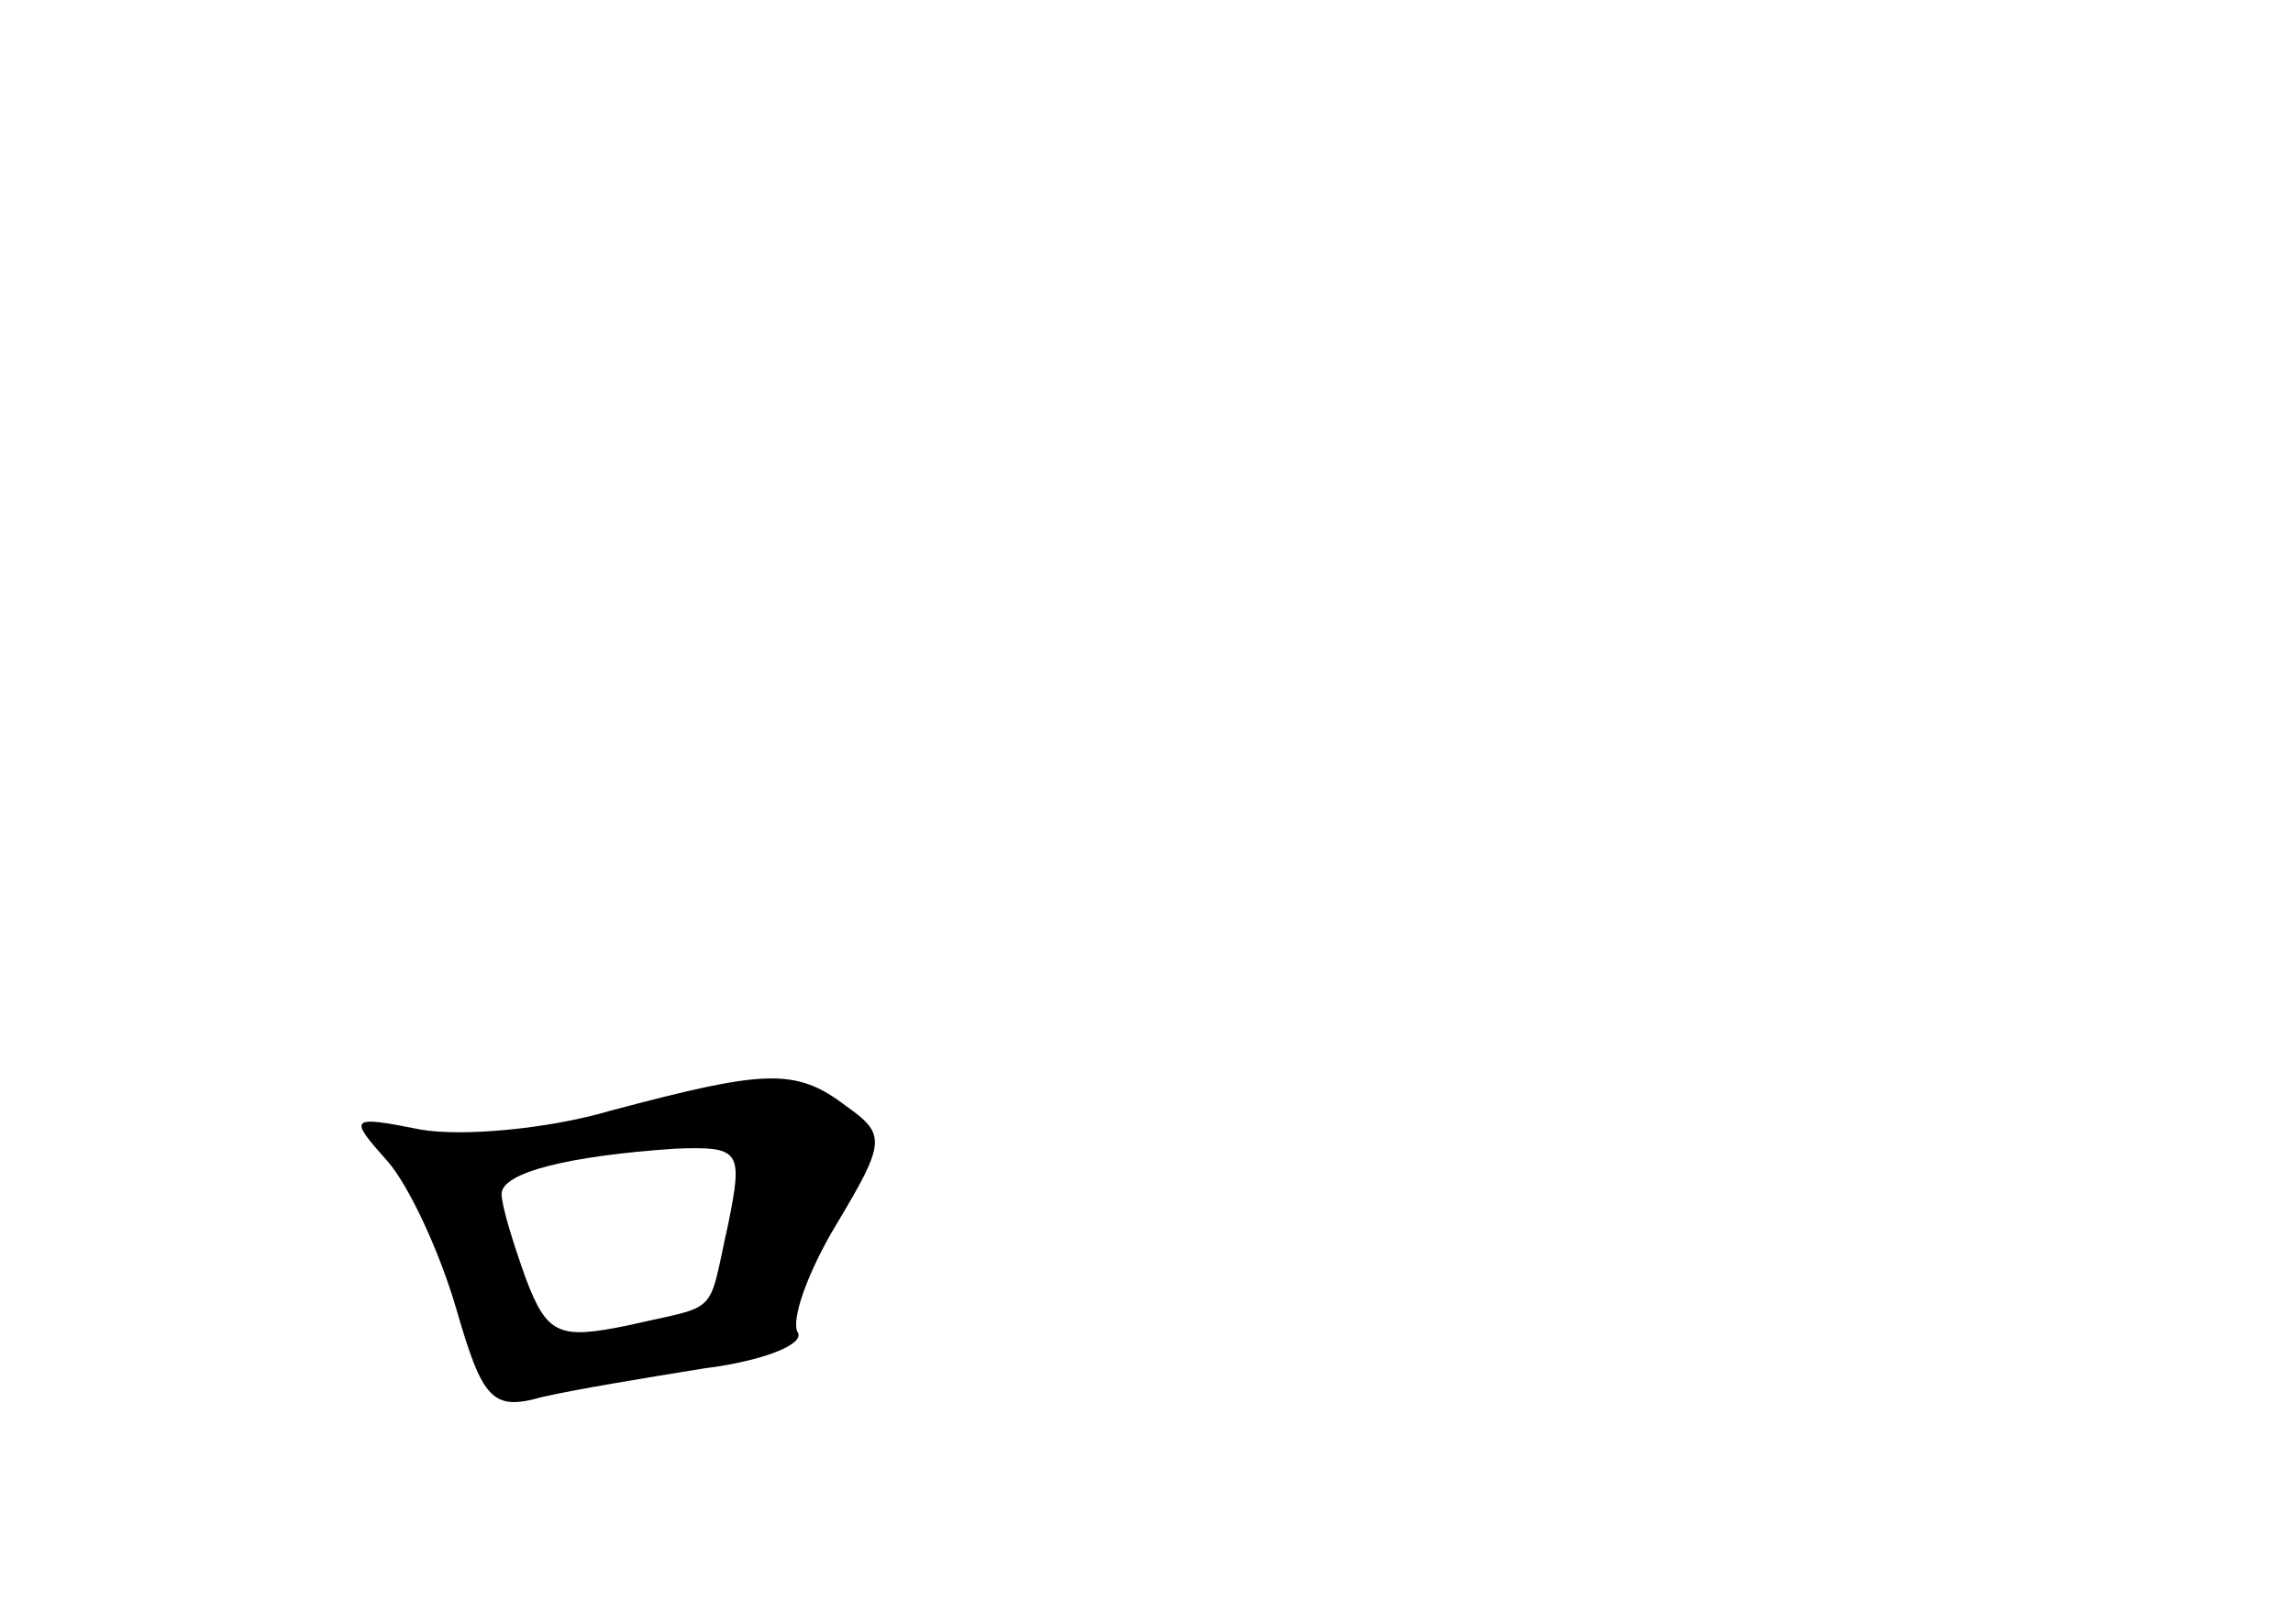 <?xml version="1.0" standalone="no"?>
<!DOCTYPE svg PUBLIC "-//W3C//DTD SVG 20010904//EN"
 "http://www.w3.org/TR/2001/REC-SVG-20010904/DTD/svg10.dtd">
<svg version="1.0" xmlns="http://www.w3.org/2000/svg"
 width="96pt" height="68pt" viewBox="0 0 96 68"
 preserveAspectRatio="xMidYMid meet">
<g transform="translate(0,68) scale(0.1,-0.1)"
fill="#000000" stroke="none">
<path d="M256 215 c-27 -8 -63 -11 -80 -8 -30 6 -30 5 -14 -13 9 -10 22 -38
29 -62 11 -38 15 -43 36 -37 13 3 43 8 68 12 24 3 42 10 39 15 -3 5 4 25 16
45 21 35 21 38 4 50 -21 16 -34 15 -98 -2z m49 -47 c-9 -40 -3 -34 -42 -43
-29 -6 -34 -4 -43 20 -5 14 -10 30 -10 35 0 9 28 16 73 19 27 1 28 -1 22 -31z"/>
</g>
</svg>
